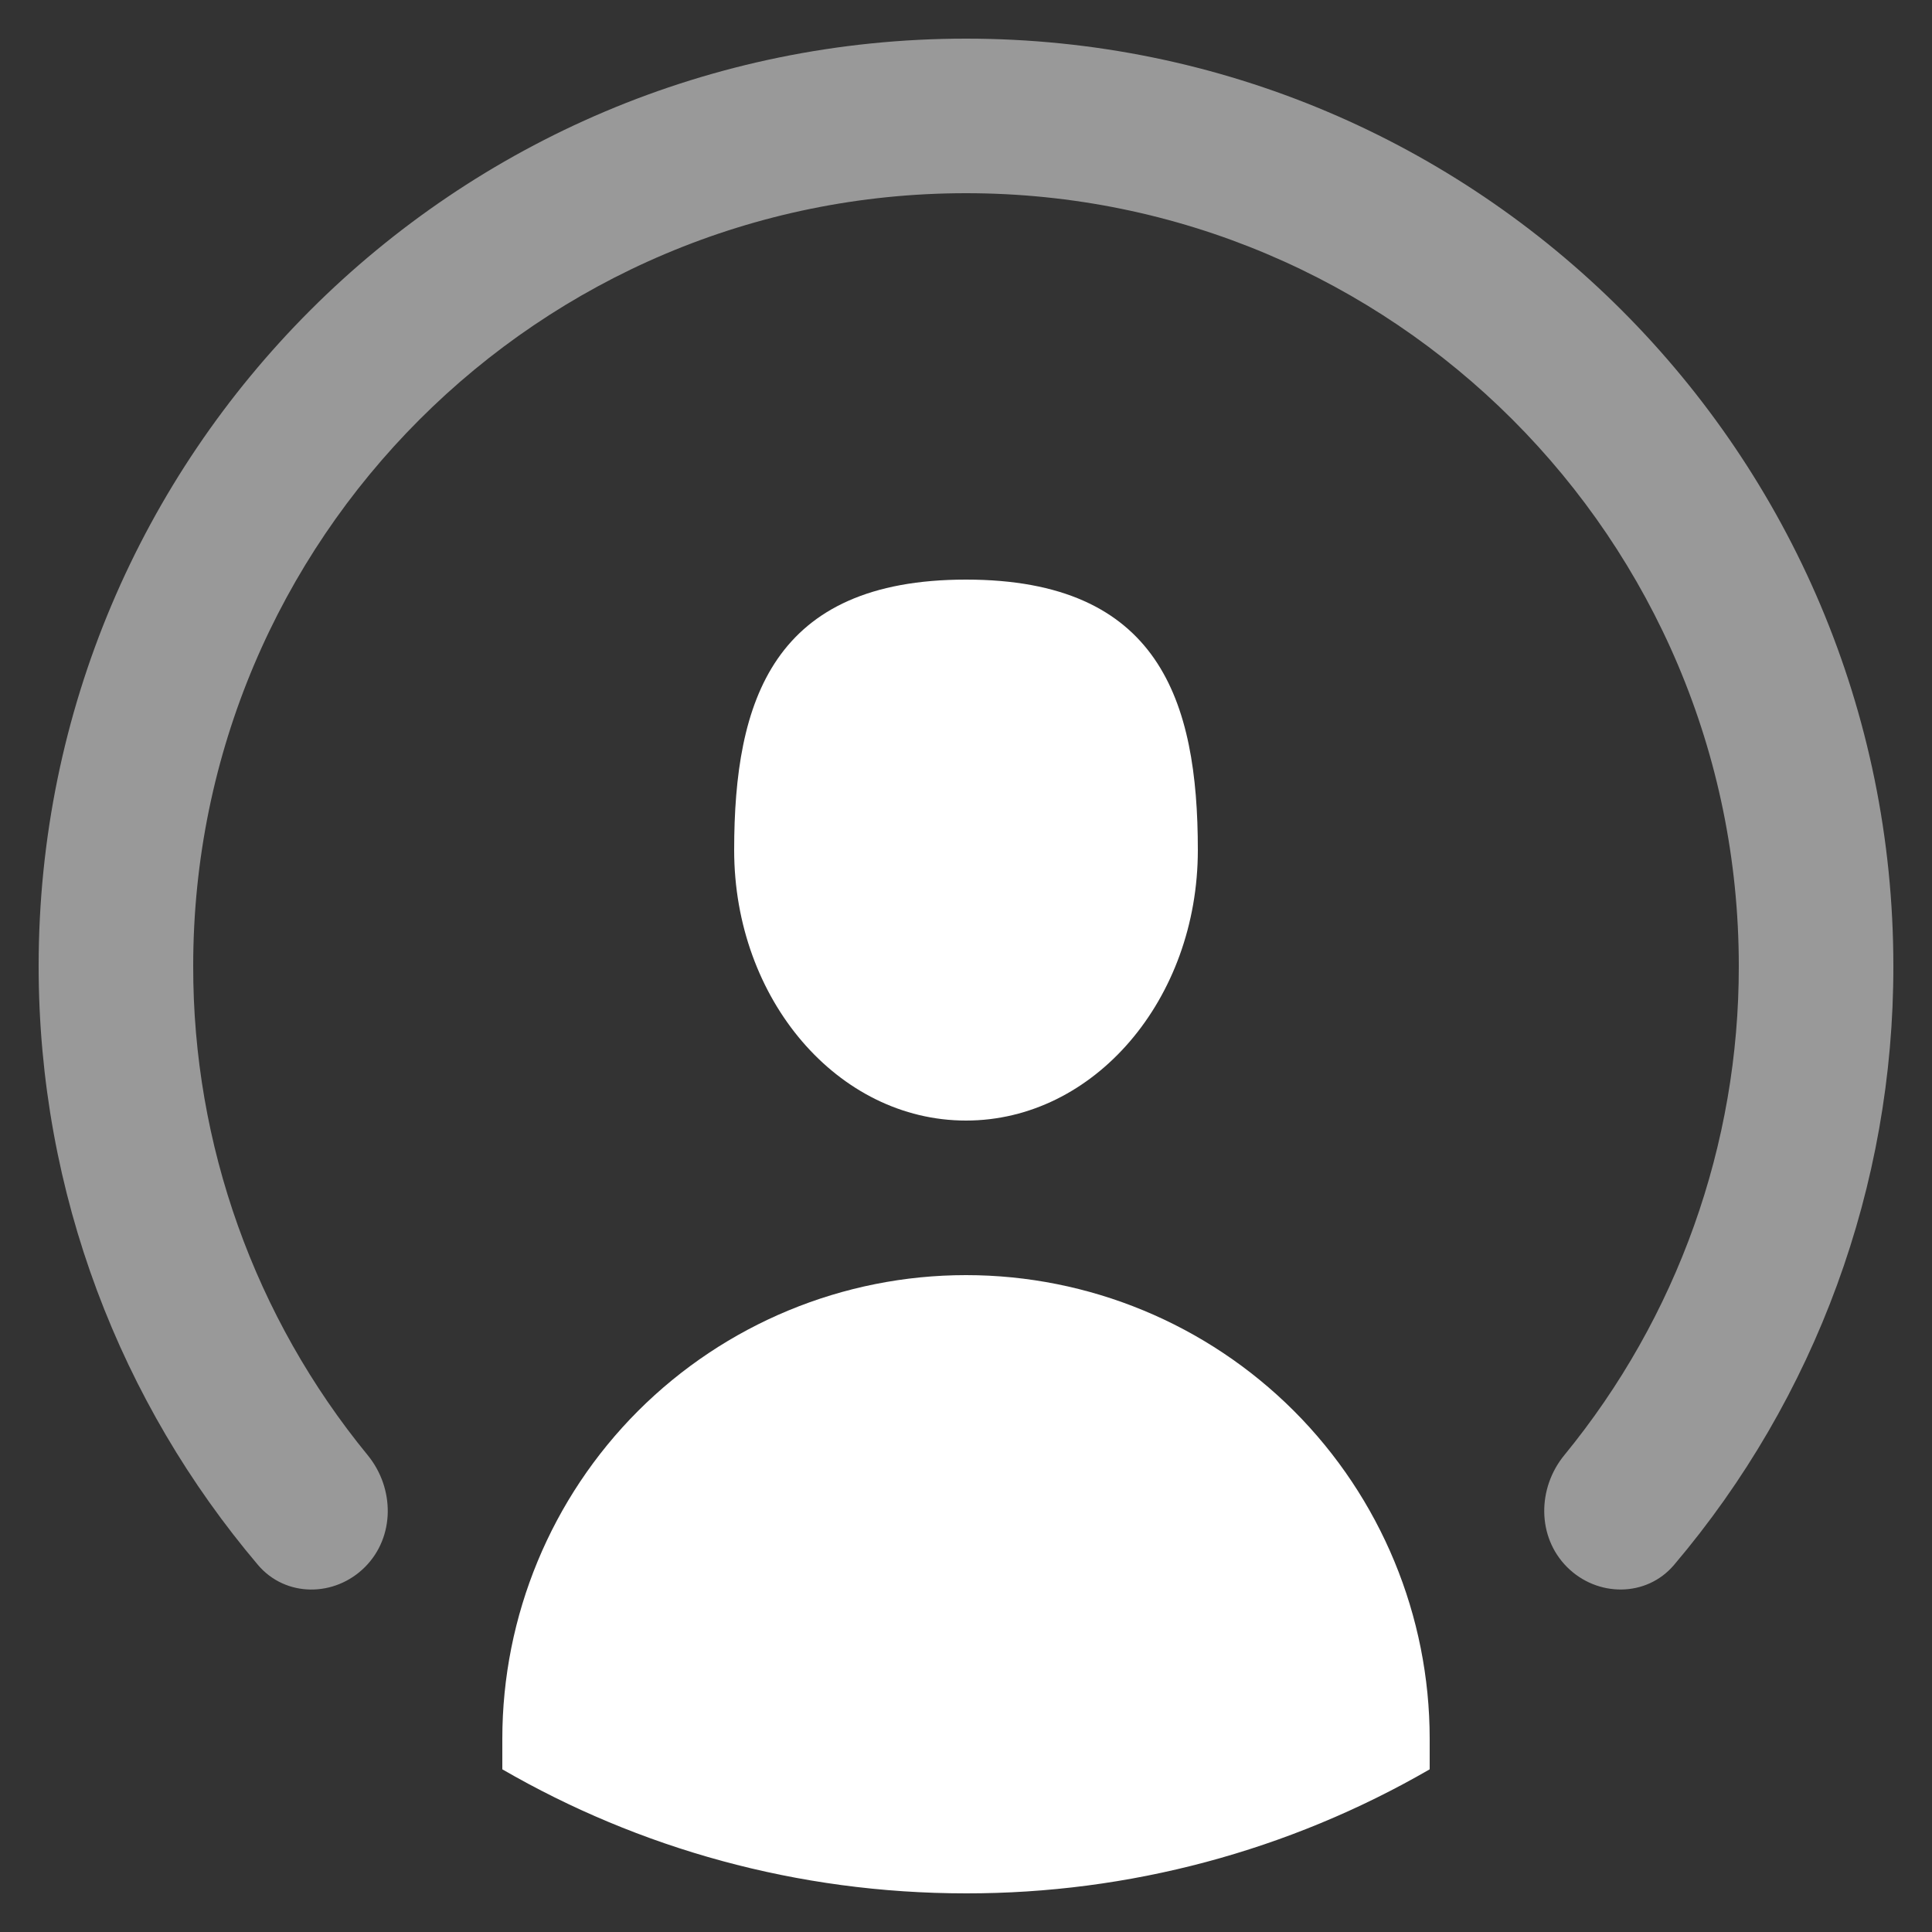 <svg width="25" height="25" viewBox="0 0 25 25" fill="none" xmlns="http://www.w3.org/2000/svg">
<rect x="0" y="0" width="25" height="25" fill="#333333" stroke="none"/>
<path opacity="0.5" d="M20.278 20.278C20.668 20.668 21.305 20.671 21.662 20.25C23.498 18.086 24.504 15.338 24.5 12.5C24.5 5.873 19.127 0.5 12.5 0.5C5.873 0.5 0.5 5.873 0.5 12.5C0.5 15.454 1.567 18.159 3.338 20.25C3.695 20.671 4.331 20.669 4.722 20.278C5.112 19.888 5.108 19.258 4.758 18.83C3.295 17.045 2.496 14.808 2.5 12.5C2.5 6.977 6.977 2.5 12.5 2.5C18.023 2.5 22.5 6.977 22.5 12.5C22.503 14.808 21.705 17.045 20.242 18.83C19.892 19.257 19.888 19.888 20.278 20.278Z" fill="white"/>
<path d="M6.5 22.895V22.5C6.5 20.909 7.132 19.383 8.257 18.257C9.383 17.132 10.909 16.5 12.5 16.5C14.091 16.5 15.617 17.132 16.743 18.257C17.868 19.383 18.5 20.909 18.5 22.5V22.895C16.677 23.95 14.607 24.503 12.5 24.5C10.314 24.5 8.265 23.916 6.5 22.895ZM15.5 11C15.5 9.067 15 7.5 12.5 7.5C10 7.5 9.5 9.067 9.5 11C9.5 12.933 10.843 14.5 12.5 14.5C14.157 14.5 15.5 12.933 15.5 11Z" fill="white"/>
</svg>
